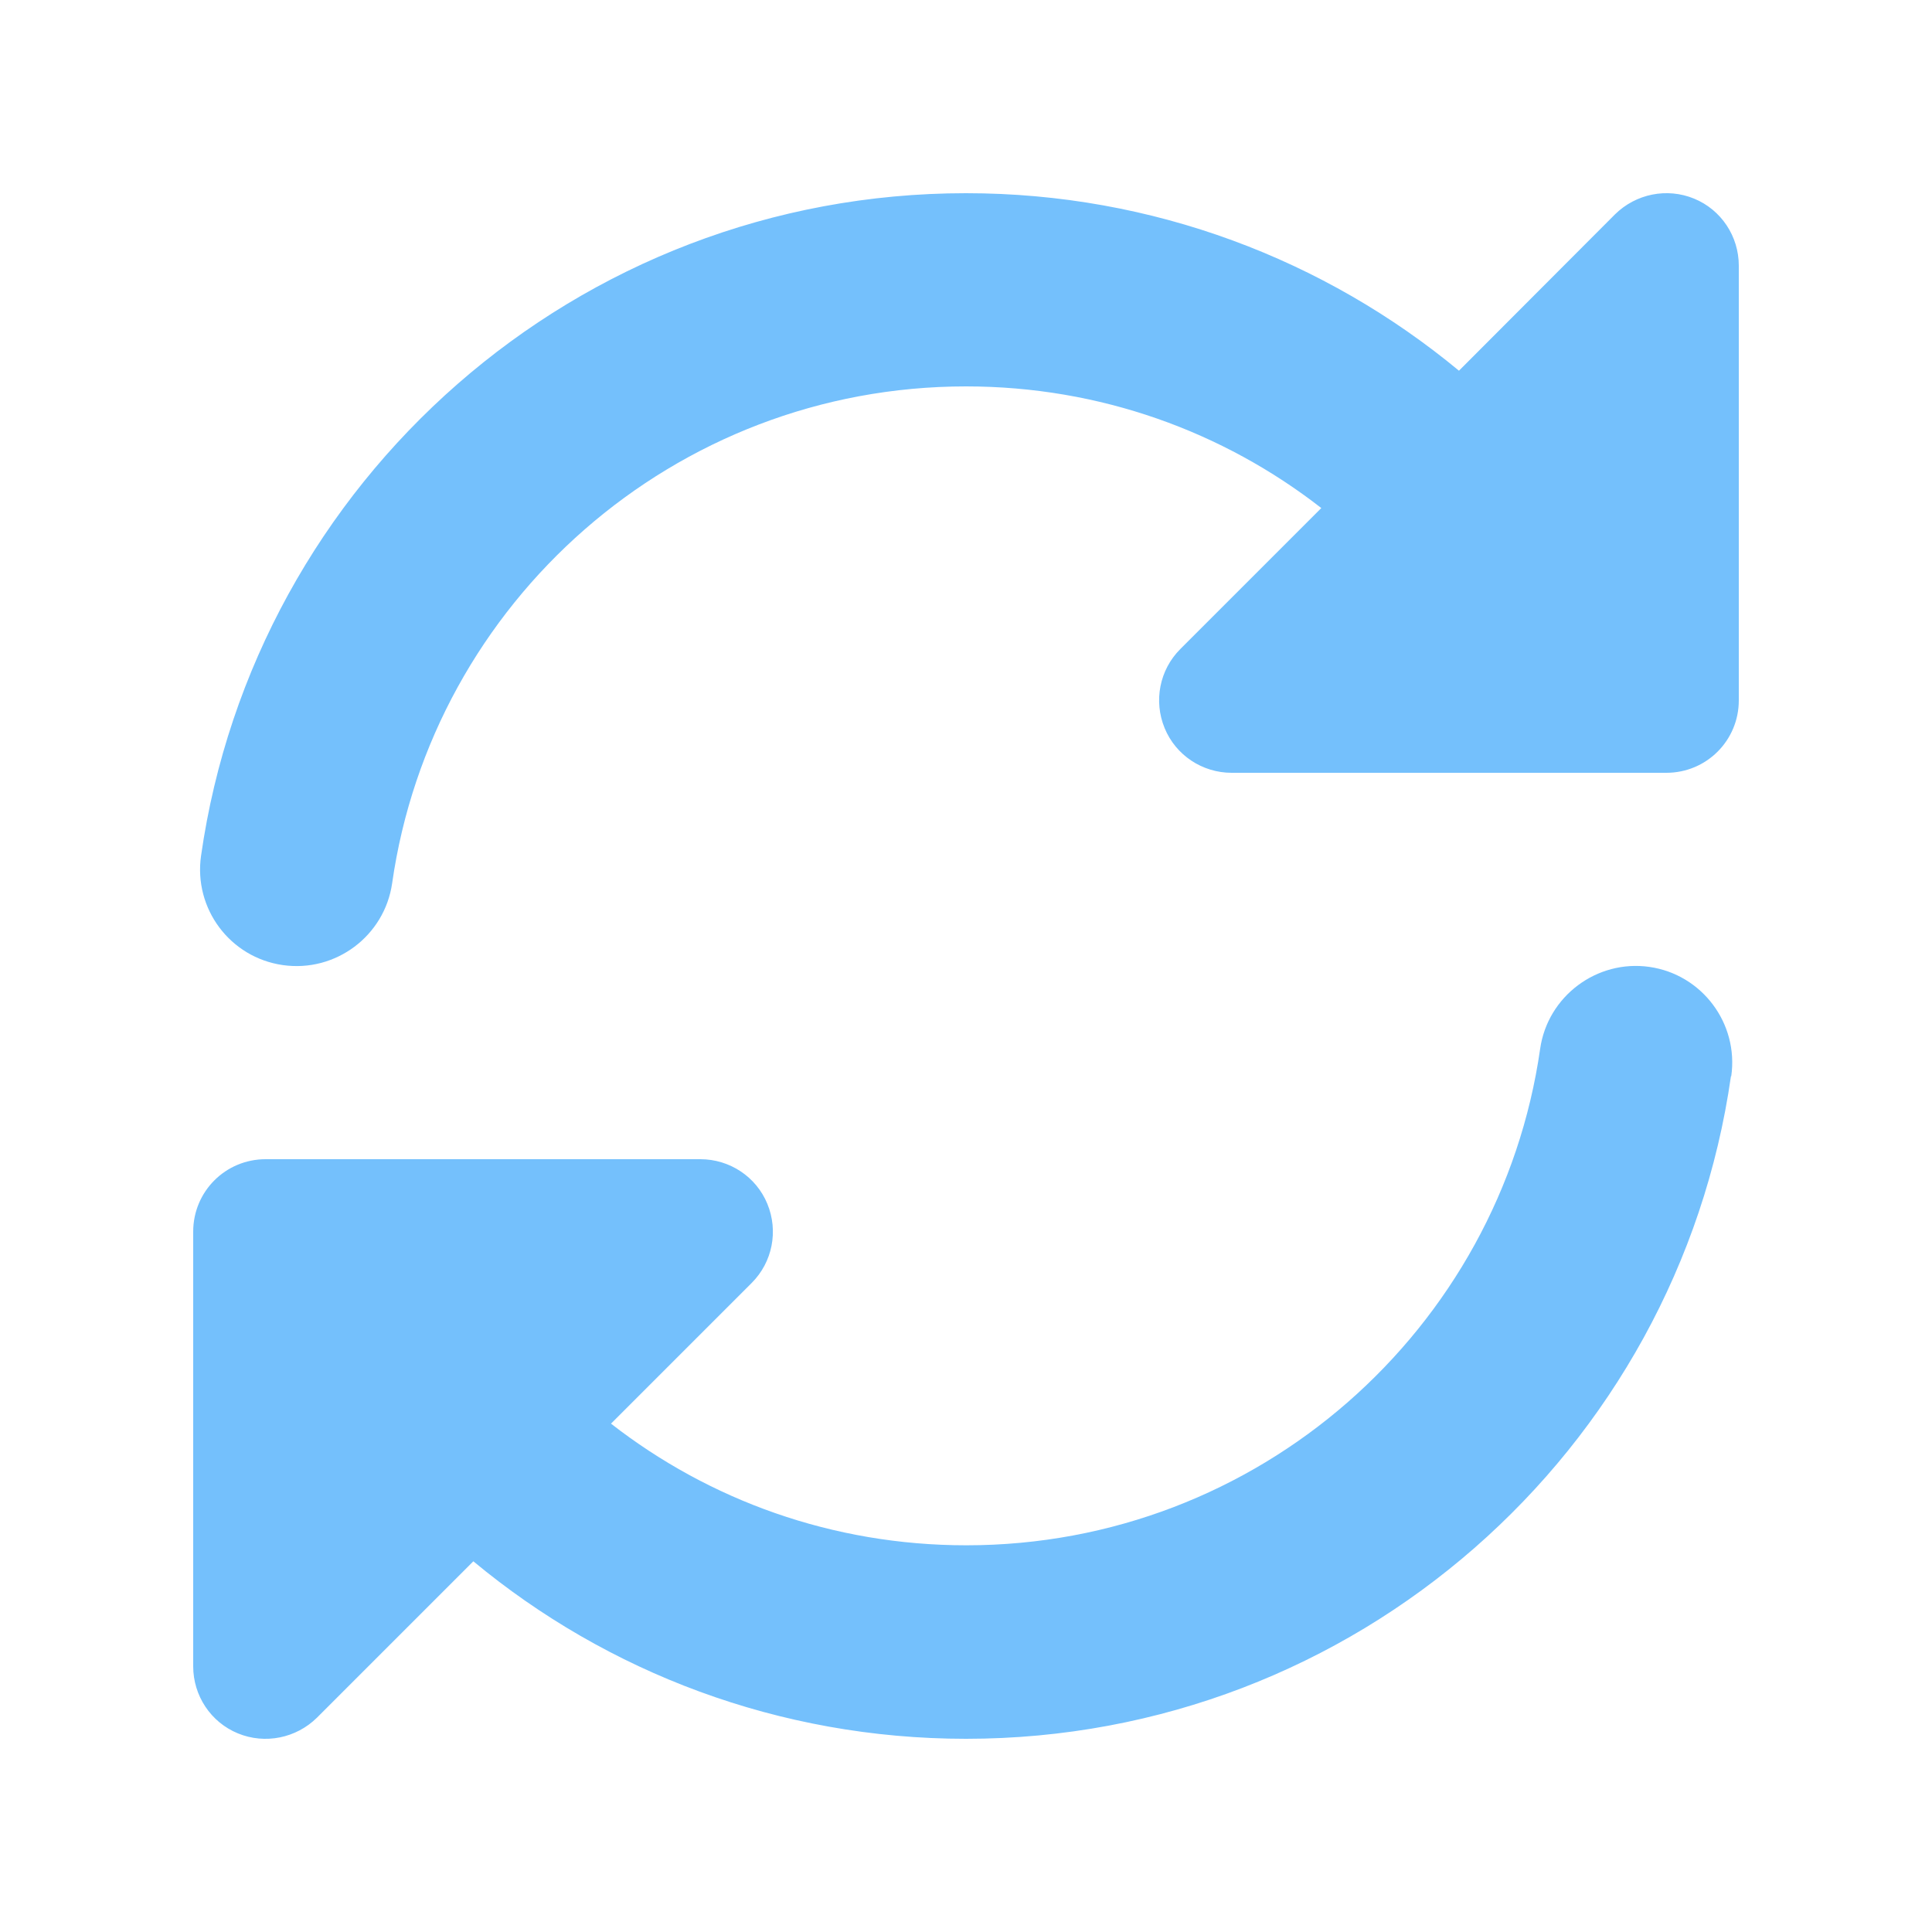 <svg xmlns="http://www.w3.org/2000/svg" height="32" width="32" viewBox="0 0 640 640"><!--!Font Awesome Free v7.0.1 by @fontawesome - https://fontawesome.com License - https://fontawesome.com/license/free Copyright 2025 Fonticons, Inc.--><path fill="#74C0FC" d="M544.1 256L552 256C565.3 256 576 245.3 576 232L576 88C576 78.3 570.2 69.5 561.2 65.8C552.2 62.1 541.9 64.2 535 71L483.3 122.8C439 86.1 382 64 320 64C191 64 84.3 159.4 66.6 283.5C64.1 301 76.2 317.2 93.7 319.7C111.2 322.2 127.4 310 129.9 292.6C143.2 199.5 223.3 128 320 128C364.4 128 405.2 143 437.7 168.3L391 215C384.1 221.9 382.1 232.2 385.8 241.2C389.5 250.2 398.3 256 408 256L544.1 256zM573.5 356.5C576 339 563.8 322.8 546.4 320.3C529 317.8 512.7 330 510.2 347.4C496.9 440.4 416.8 511.9 320.1 511.9C275.7 511.9 234.9 496.9 202.4 471.6L249 425C255.9 418.1 257.9 407.8 254.2 398.8C250.5 389.8 241.7 384 232 384L88 384C74.7 384 64 394.7 64 408L64 552C64 561.7 69.8 570.5 78.8 574.2C87.8 577.9 98.1 575.8 105 569L156.8 517.2C201 553.9 258 576 320 576C449 576 555.7 480.6 573.4 356.5z"/></svg>